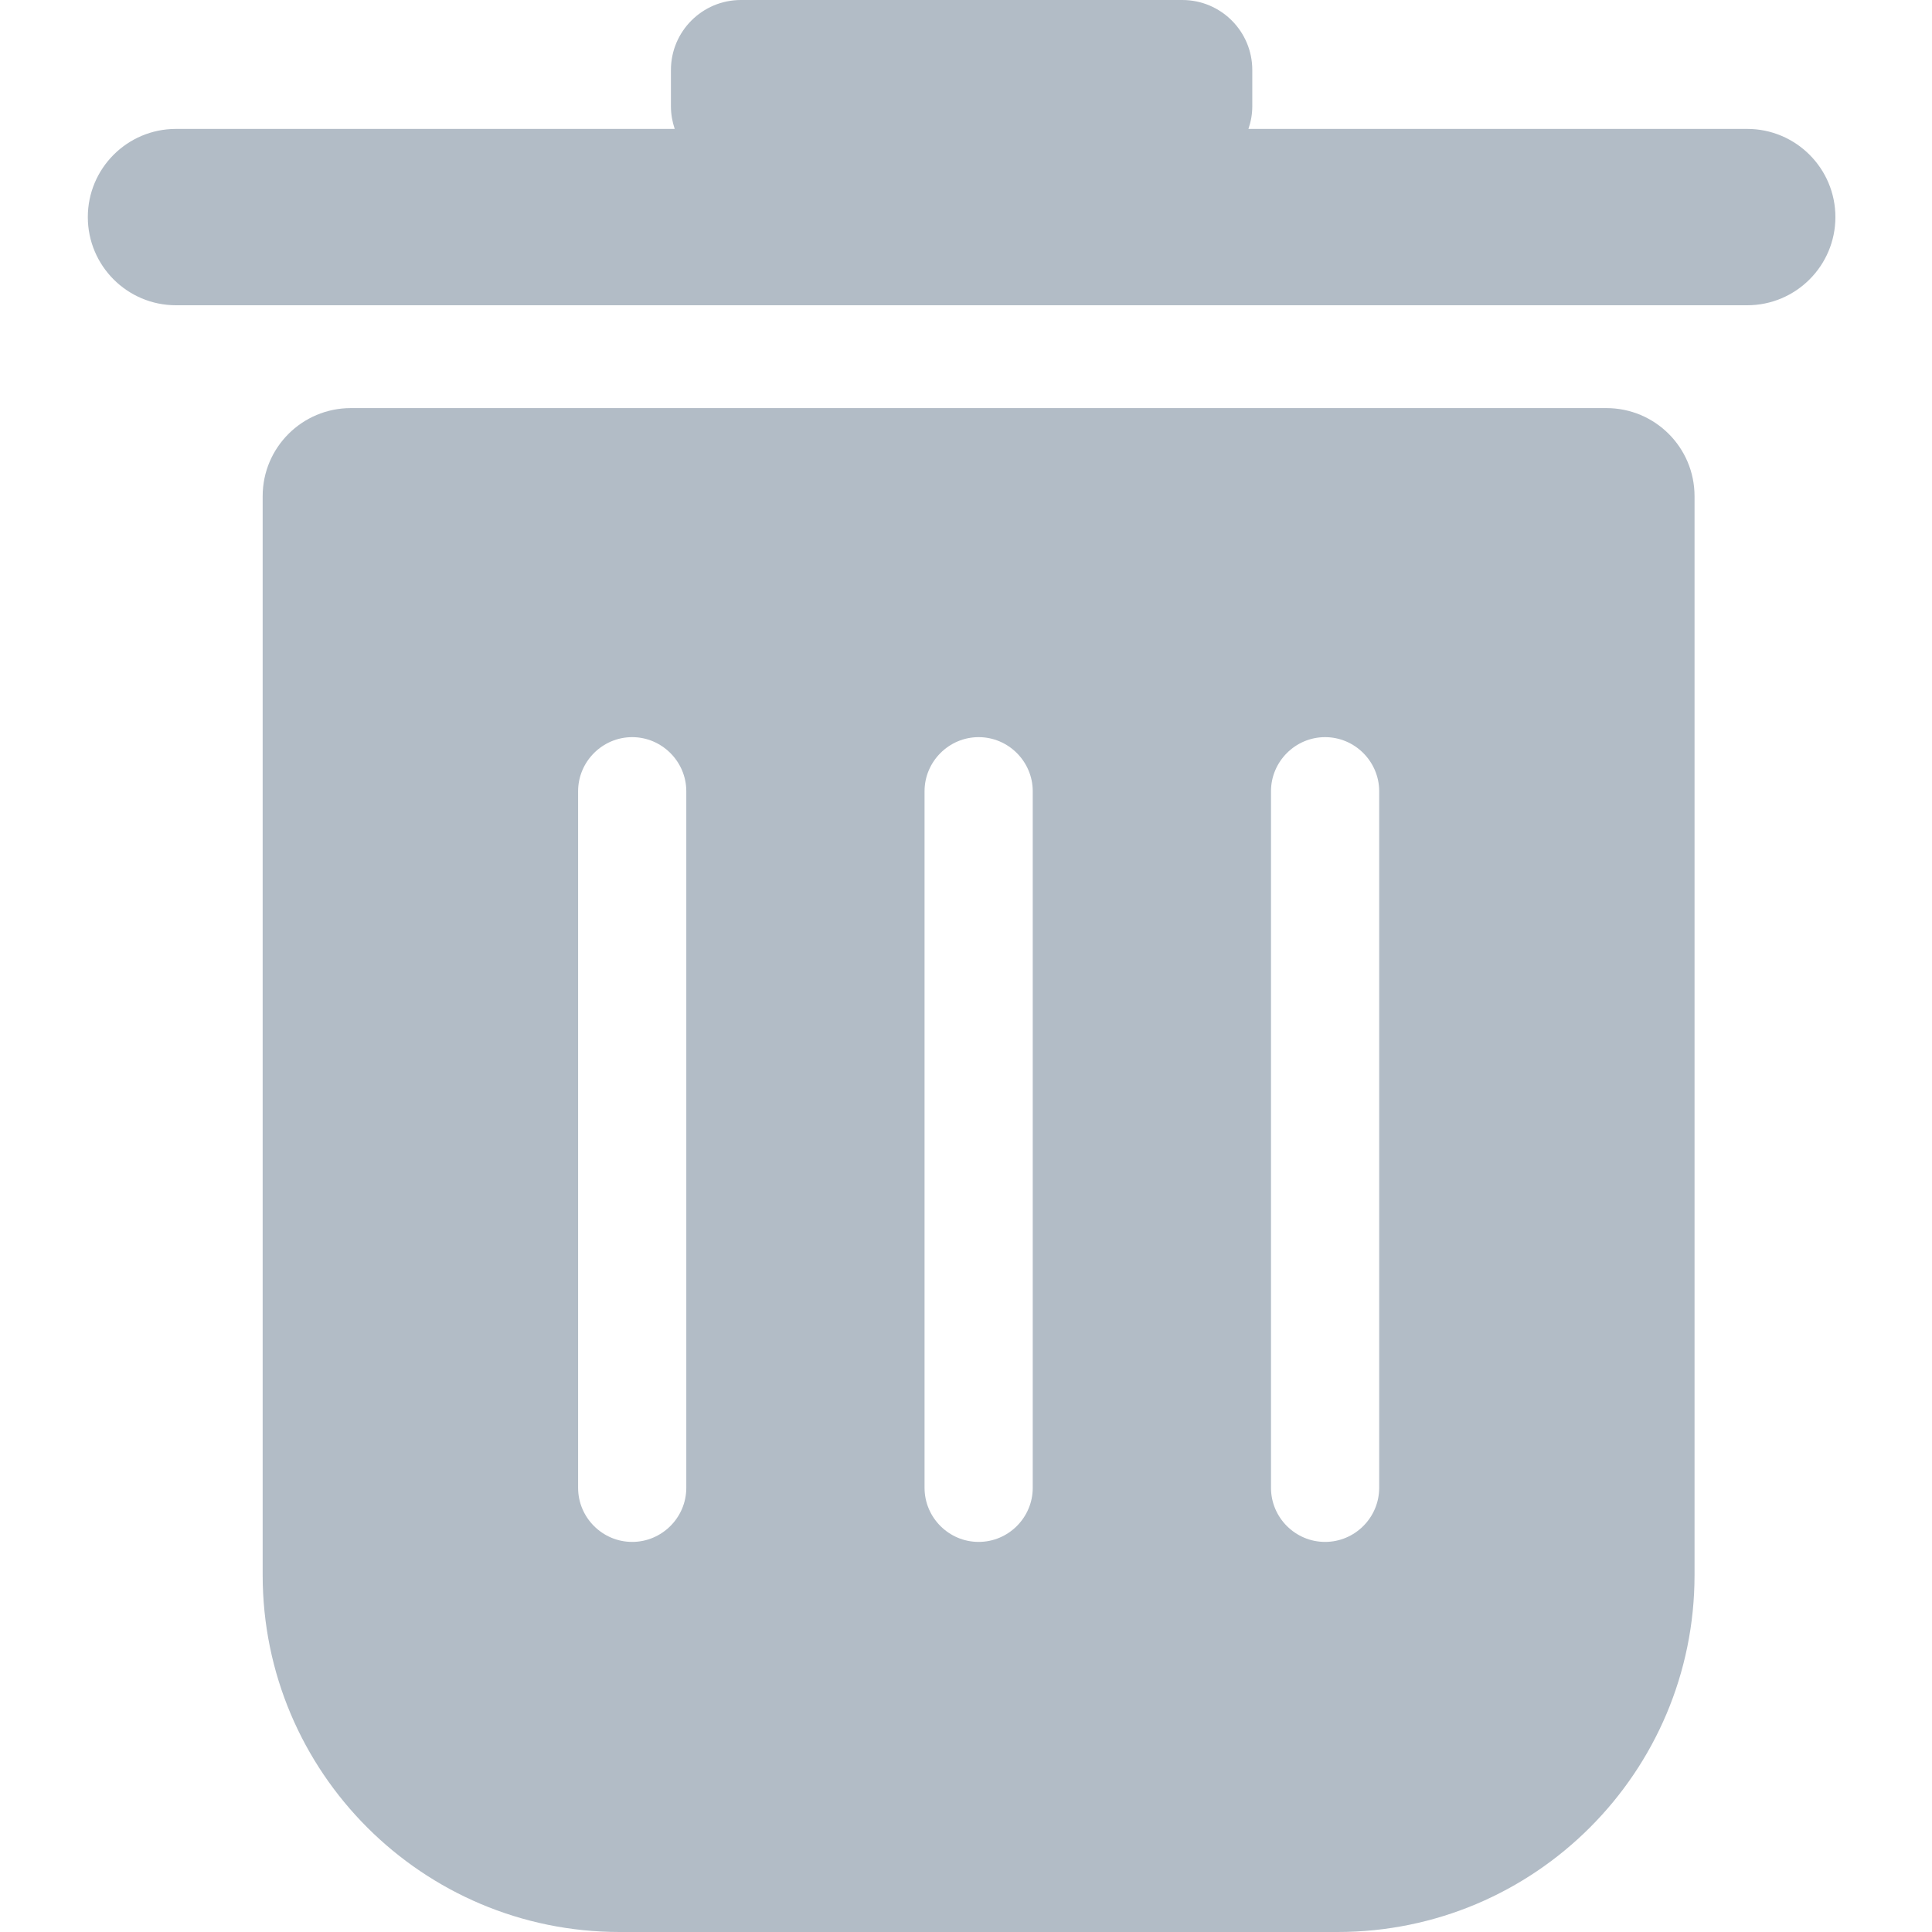 <?xml version="1.0" encoding="UTF-8"?>
<svg width="22px" height="22px" viewBox="0 0 22 22" version="1.1" xmlns="http://www.w3.org/2000/svg" xmlns:xlink="http://www.w3.org/1999/xlink">
    <!-- Generator: Sketch 52.4 (67378) - http://www.bohemiancoding.com/sketch -->
    <title>删除</title>
    <desc>Created with Sketch.</desc>
    <defs>
        <path d="M19.896,1.468 C20.45,1.468 20.9,1.918 20.9,2.472 C20.9,3.026 20.45,3.476 19.896,3.476 L2.004,3.476 C1.449,3.476 1,3.026 1,2.472 C1,1.918 1.449,1.468 2.004,1.468 L7.683,1.468 C7.656,1.387 7.64,1.301 7.64,1.211 L7.64,0.797 C7.64,0.357 7.997,0 8.437,0 L13.463,0 C13.903,0 14.26,0.357 14.26,0.797 L14.26,1.211 C14.26,1.301 14.244,1.387 14.216,1.468 L19.896,1.468 Z M15.705,16.942 L15.705,9.01 C15.705,8.672 15.428,8.394 15.089,8.394 C14.75,8.394 14.473,8.672 14.473,9.01 L14.473,16.942 C14.473,17.281 14.75,17.558 15.089,17.558 C15.428,17.558 15.705,17.281 15.705,16.942 Z M11.76,16.942 L11.76,9.01 C11.76,8.672 11.483,8.394 11.144,8.394 C10.805,8.394 10.528,8.672 10.528,9.01 L10.528,16.942 C10.528,17.281 10.805,17.558 11.144,17.558 C11.483,17.558 11.76,17.281 11.76,16.942 Z M7.815,16.942 L7.815,9.01 C7.815,8.672 7.537,8.394 7.199,8.394 C6.86,8.394 6.583,8.672 6.583,9.01 L6.583,16.942 C6.583,17.281 6.86,17.558 7.199,17.558 C7.537,17.558 7.815,17.281 7.815,16.942 Z M18.292,4.647 C18.847,4.647 19.296,5.096 19.296,5.65 L19.296,17.935 C19.296,20.18 17.476,22 15.231,22 L7.056,22 C4.811,22 2.991,20.18 2.991,17.935 L2.991,5.65 C2.991,5.096 3.441,4.647 3.995,4.647 L18.292,4.647 Z" id="path-1"></path>
    </defs>
    <g id="删除" stroke="none" stroke-width="1" fill="none" fill-rule="evenodd">
        <mask id="mask-2" fill="white">
            <use xlink:href="#path-1"></use>
        </mask>
        <use id="合并形状" fill="#B2BCC6" xlink:href="#path-1"></use>
    </g>
</svg>